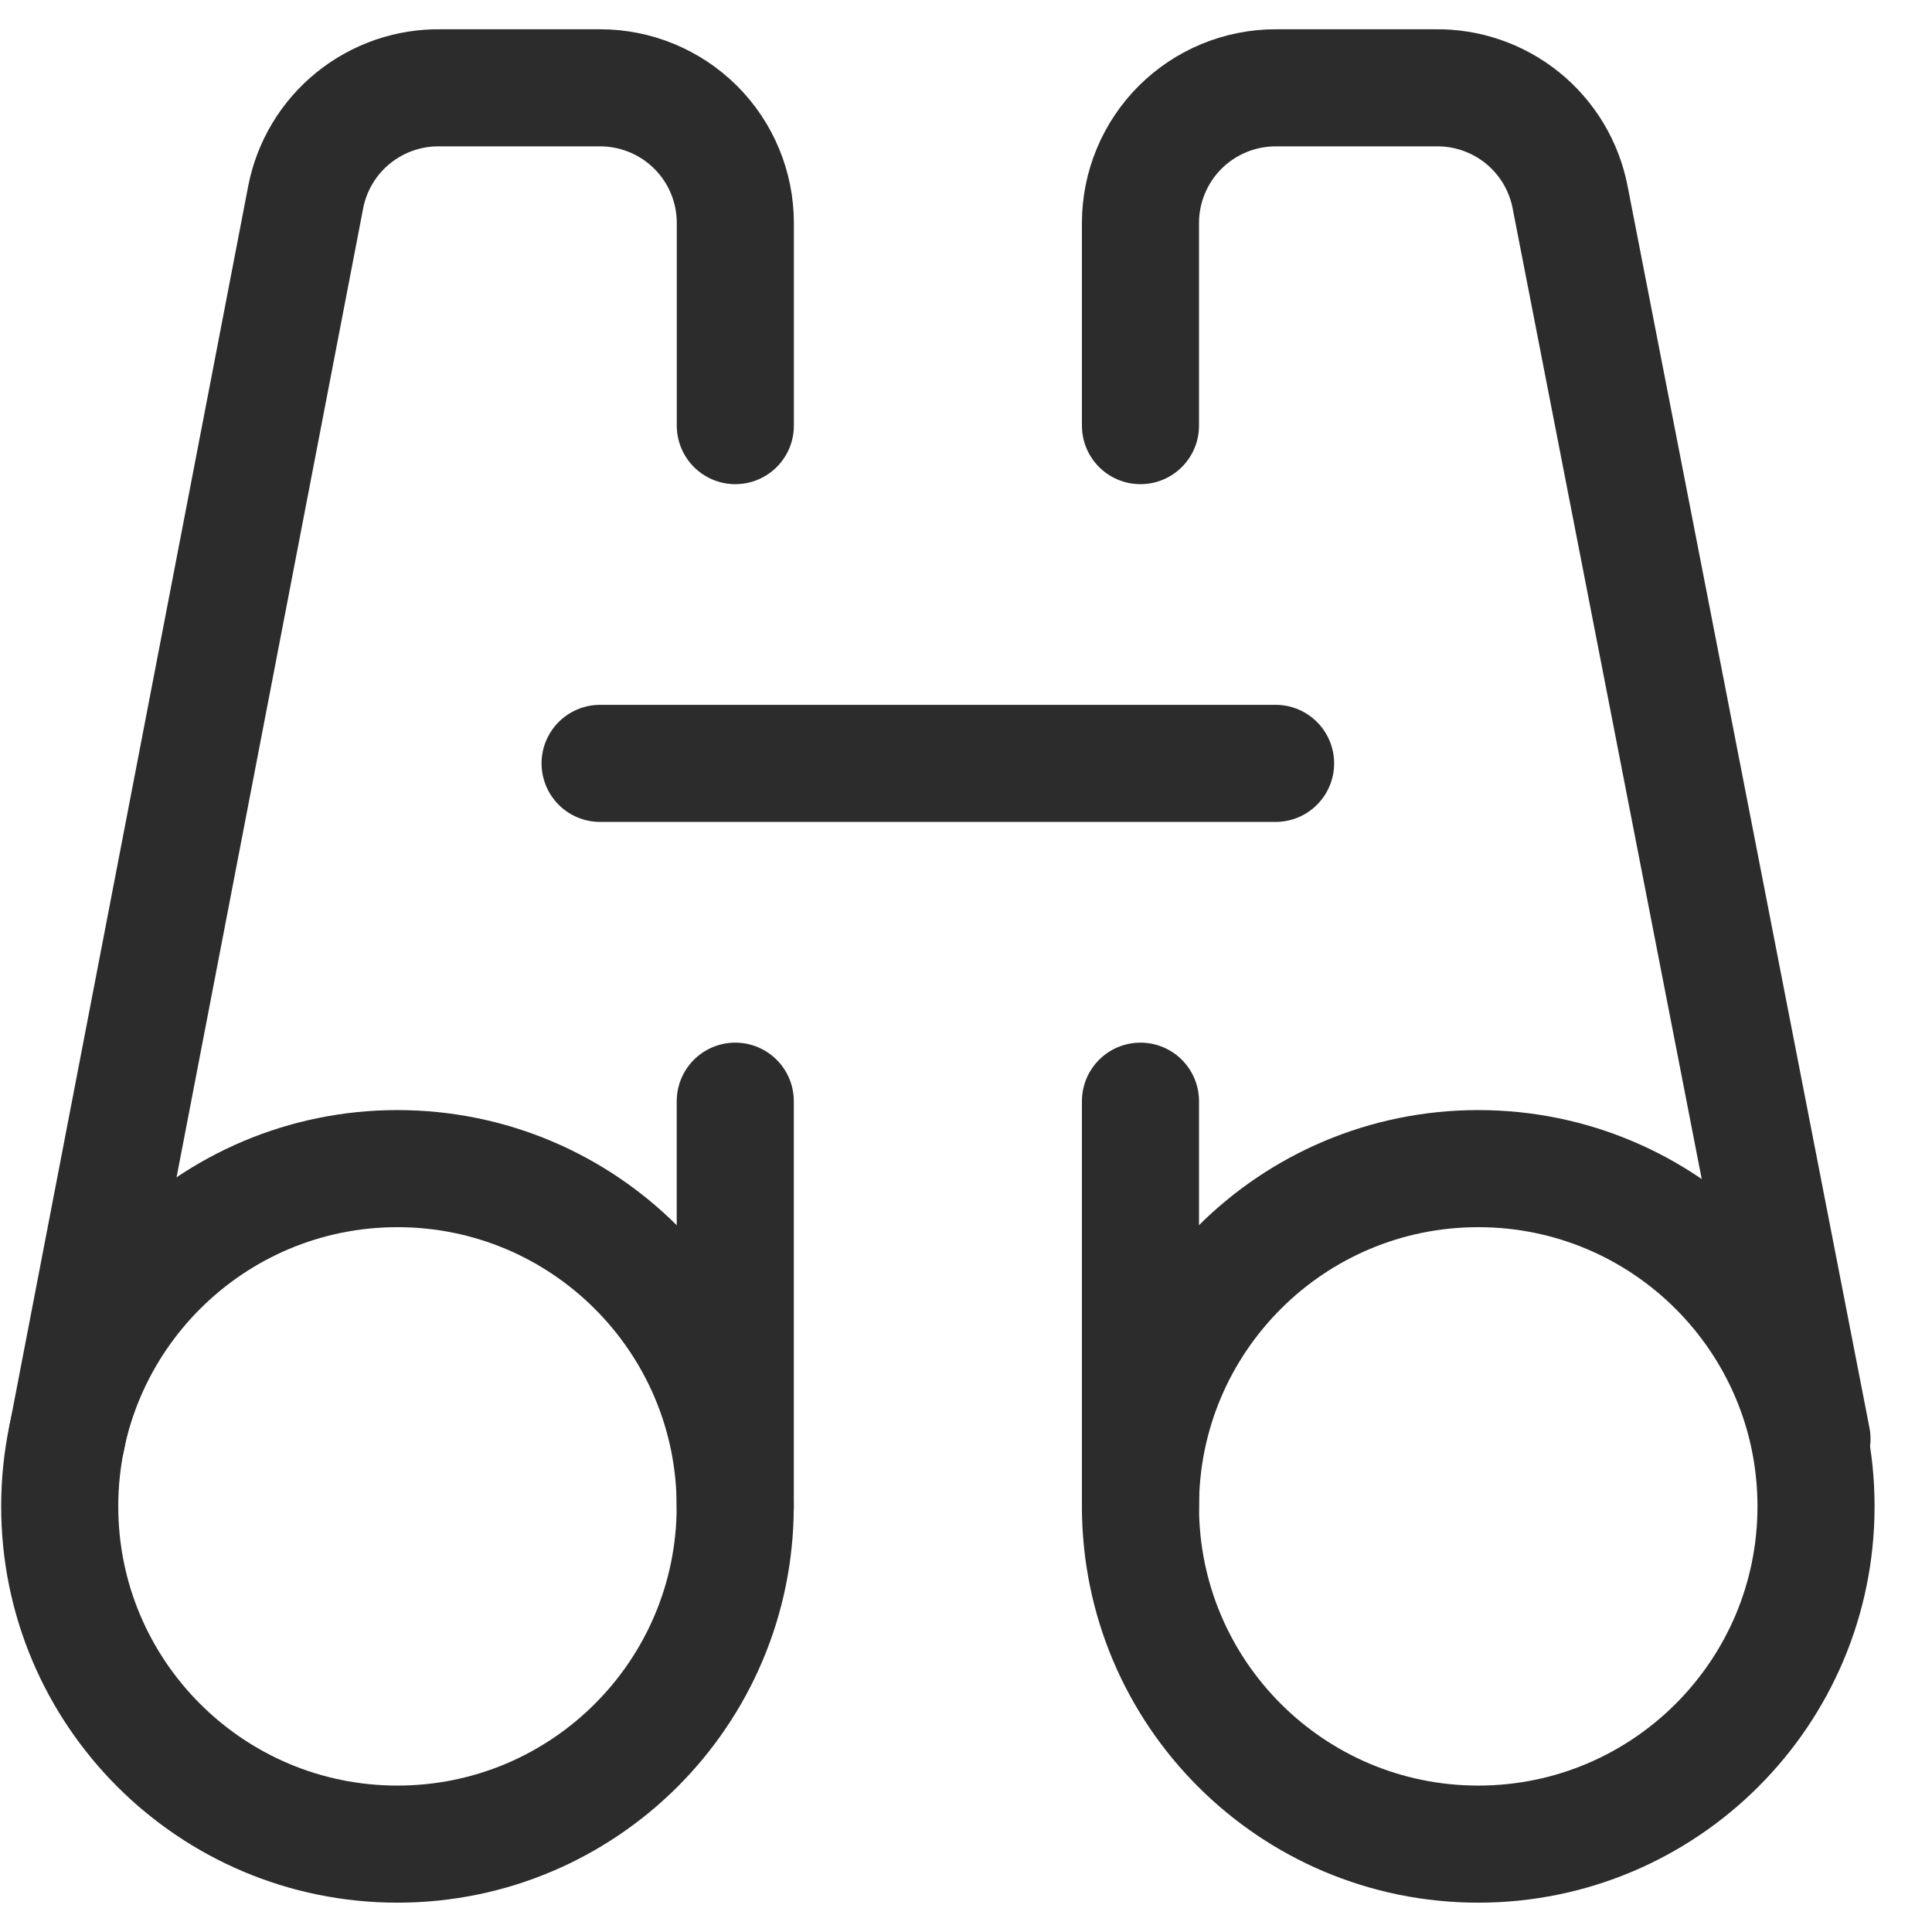 <svg width="33" height="33" viewBox="0 0 33 33" fill="none" xmlns="http://www.w3.org/2000/svg">
<path d="M6.789 31.499C9.975 31.499 12.558 28.916 12.558 25.73C12.558 22.544 9.975 19.961 6.789 19.961C3.603 19.961 1.02 22.544 1.02 25.73C1.02 28.916 3.603 31.499 6.789 31.499Z" stroke="#2C2C2C" stroke-width="2" stroke-linecap="round" stroke-linejoin="round"/>
<path d="M12.56 7.27V3.808C12.56 3.196 12.317 2.609 11.884 2.176C11.451 1.744 10.864 1.5 10.252 1.5H7.529C6.986 1.49 6.457 1.673 6.035 2.014C5.612 2.356 5.324 2.836 5.221 3.37L1.137 24.577" stroke="#2C2C2C" stroke-width="2" stroke-linecap="round" stroke-linejoin="round"/>
<path d="M10.25 13.039H21.788" stroke="#2C2C2C" stroke-width="2" stroke-linecap="round" stroke-linejoin="round"/>
<path d="M12.559 18.809V25.732" stroke="#2C2C2C" stroke-width="2" stroke-linecap="round" stroke-linejoin="round"/>
<path d="M25.25 31.499C28.436 31.499 31.019 28.916 31.019 25.73C31.019 22.544 28.436 19.961 25.25 19.961C22.063 19.961 19.48 22.544 19.48 25.73C19.48 28.916 22.063 31.499 25.25 31.499Z" stroke="#2C2C2C" stroke-width="2" stroke-linecap="round" stroke-linejoin="round"/>
<path d="M19.48 7.27V3.808C19.48 3.196 19.724 2.609 20.156 2.176C20.589 1.744 21.176 1.5 21.788 1.5H24.511C25.054 1.49 25.584 1.673 26.006 2.014C26.428 2.356 26.716 2.836 26.819 3.37L30.95 24.577" stroke="#2C2C2C" stroke-width="2" stroke-linecap="round" stroke-linejoin="round"/>
<path d="M19.48 18.809V25.732" stroke="#2C2C2C" stroke-width="2" stroke-linecap="round" stroke-linejoin="round"/>
</svg>
